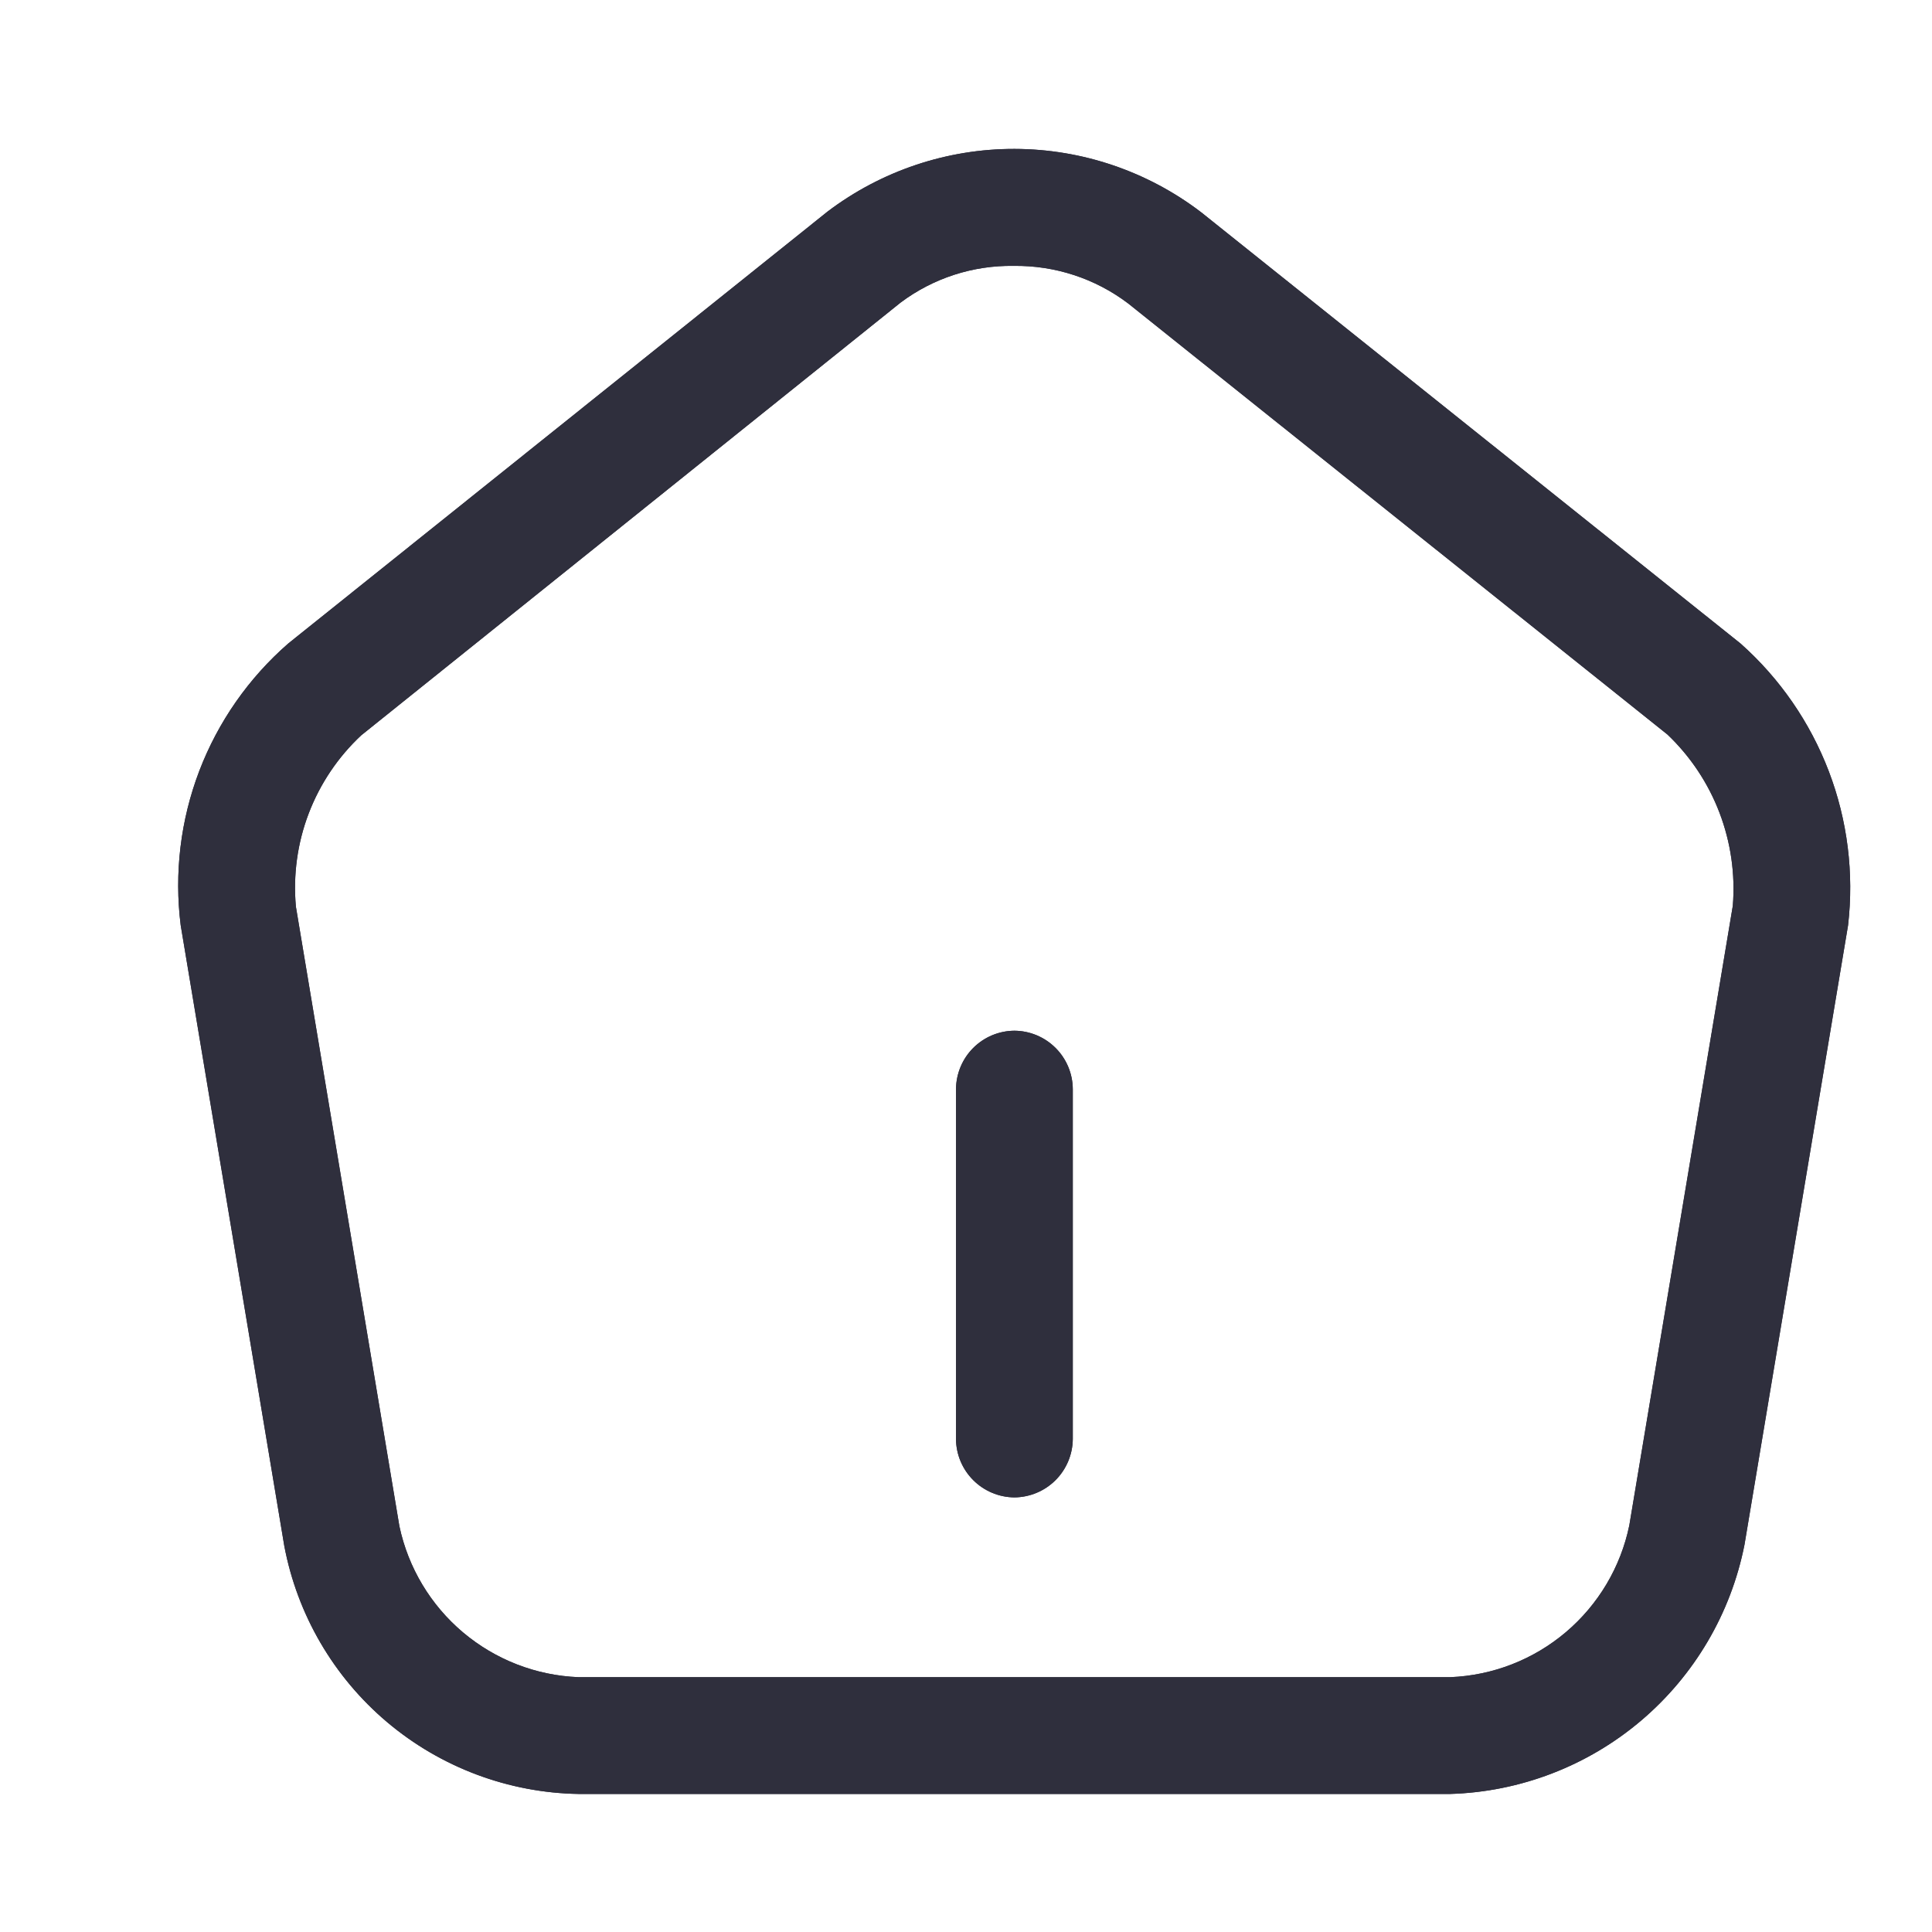 <svg viewBox="0 0 40 40" width='16' height='16'>
    <path
        d="M20.15 30.645C20.376 30.871 20.682 30.999 21.002 31.002C21.322 30.999 21.628 30.871 21.854 30.645C22.08 30.419 22.208 30.113 22.211 29.794V22.549C22.209 22.229 22.081 21.922 21.854 21.696C21.628 21.47 21.322 21.342 21.002 21.34C20.682 21.342 20.376 21.47 20.15 21.696C19.924 21.922 19.796 22.228 19.793 22.548V29.793C19.795 30.113 19.924 30.419 20.15 30.645Z"
        fill="#2F2F3D"></path>
    <path class="Icon" fill-rule="evenodd" clip-rule="evenodd"
        d="M11.977 37.142H30.026C31.476 37.098 32.868 36.563 33.974 35.626C35.081 34.688 35.837 33.403 36.118 31.98L38.262 19.159C38.387 18.079 38.251 16.985 37.864 15.97C37.476 14.954 36.85 14.047 36.038 13.325L24.87 4.396C23.76 3.547 22.402 3.086 21.005 3.083C19.608 3.08 18.248 3.536 17.134 4.38L5.969 13.322C5.148 14.037 4.515 14.944 4.126 15.961C3.738 16.979 3.605 18.076 3.741 19.157L5.885 32.001C6.153 33.428 6.906 34.719 8.016 35.656C9.126 36.592 10.525 37.117 11.977 37.142ZM18.648 6.263C19.322 5.758 20.144 5.492 20.985 5.505C21.839 5.493 22.673 5.765 23.354 6.28L34.522 15.207C34.998 15.66 35.366 16.213 35.6 16.826C35.834 17.44 35.929 18.098 35.876 18.753L33.733 31.581C33.555 32.443 33.093 33.221 32.421 33.791C31.749 34.361 30.906 34.689 30.026 34.724H11.976C11.099 34.69 10.258 34.363 9.586 33.797C8.915 33.231 8.451 32.457 8.269 31.598L6.126 18.77C6.067 18.114 6.157 17.454 6.392 16.84C6.627 16.225 6.999 15.672 7.48 15.223L18.648 6.263Z"
        fill="#2F2F3D"></path>
    <path class="Icon"
        d="M20.15 30.645C20.376 30.871 20.682 30.999 21.002 31.002C21.322 30.999 21.628 30.871 21.854 30.645C22.08 30.419 22.208 30.113 22.211 29.794V22.549C22.209 22.229 22.081 21.922 21.854 21.696C21.628 21.47 21.322 21.342 21.002 21.34C20.682 21.342 20.376 21.47 20.15 21.696C19.924 21.922 19.796 22.228 19.793 22.548V29.793C19.795 30.113 19.924 30.419 20.15 30.645Z"
        fill="#2F2F3D"></path>
    <path class="Icon" fill-rule="evenodd" clip-rule="evenodd"
        d="M11.977 37.142H30.026C31.476 37.098 32.868 36.563 33.974 35.626C35.081 34.688 35.837 33.403 36.118 31.98L38.262 19.159C38.387 18.079 38.251 16.985 37.864 15.97C37.476 14.954 36.85 14.047 36.038 13.325L24.87 4.396C23.76 3.547 22.402 3.086 21.005 3.083C19.608 3.08 18.248 3.536 17.134 4.38L5.969 13.322C5.148 14.037 4.515 14.944 4.126 15.961C3.738 16.979 3.605 18.076 3.741 19.157L5.885 32.001C6.153 33.428 6.906 34.719 8.016 35.656C9.126 36.592 10.525 37.117 11.977 37.142ZM18.648 6.263C19.322 5.758 20.144 5.492 20.985 5.505C21.839 5.493 22.673 5.765 23.354 6.28L34.522 15.207C34.998 15.66 35.366 16.213 35.6 16.826C35.834 17.44 35.929 18.098 35.876 18.753L33.733 31.581C33.555 32.443 33.093 33.221 32.421 33.791C31.749 34.361 30.906 34.689 30.026 34.724H11.976C11.099 34.69 10.258 34.363 9.586 33.797C8.915 33.231 8.451 32.457 8.269 31.598L6.126 18.77C6.067 18.114 6.157 17.454 6.392 16.84C6.627 16.225 6.999 15.672 7.48 15.223L18.648 6.263Z"
        fill="#2F2F3D"></path>
</svg>